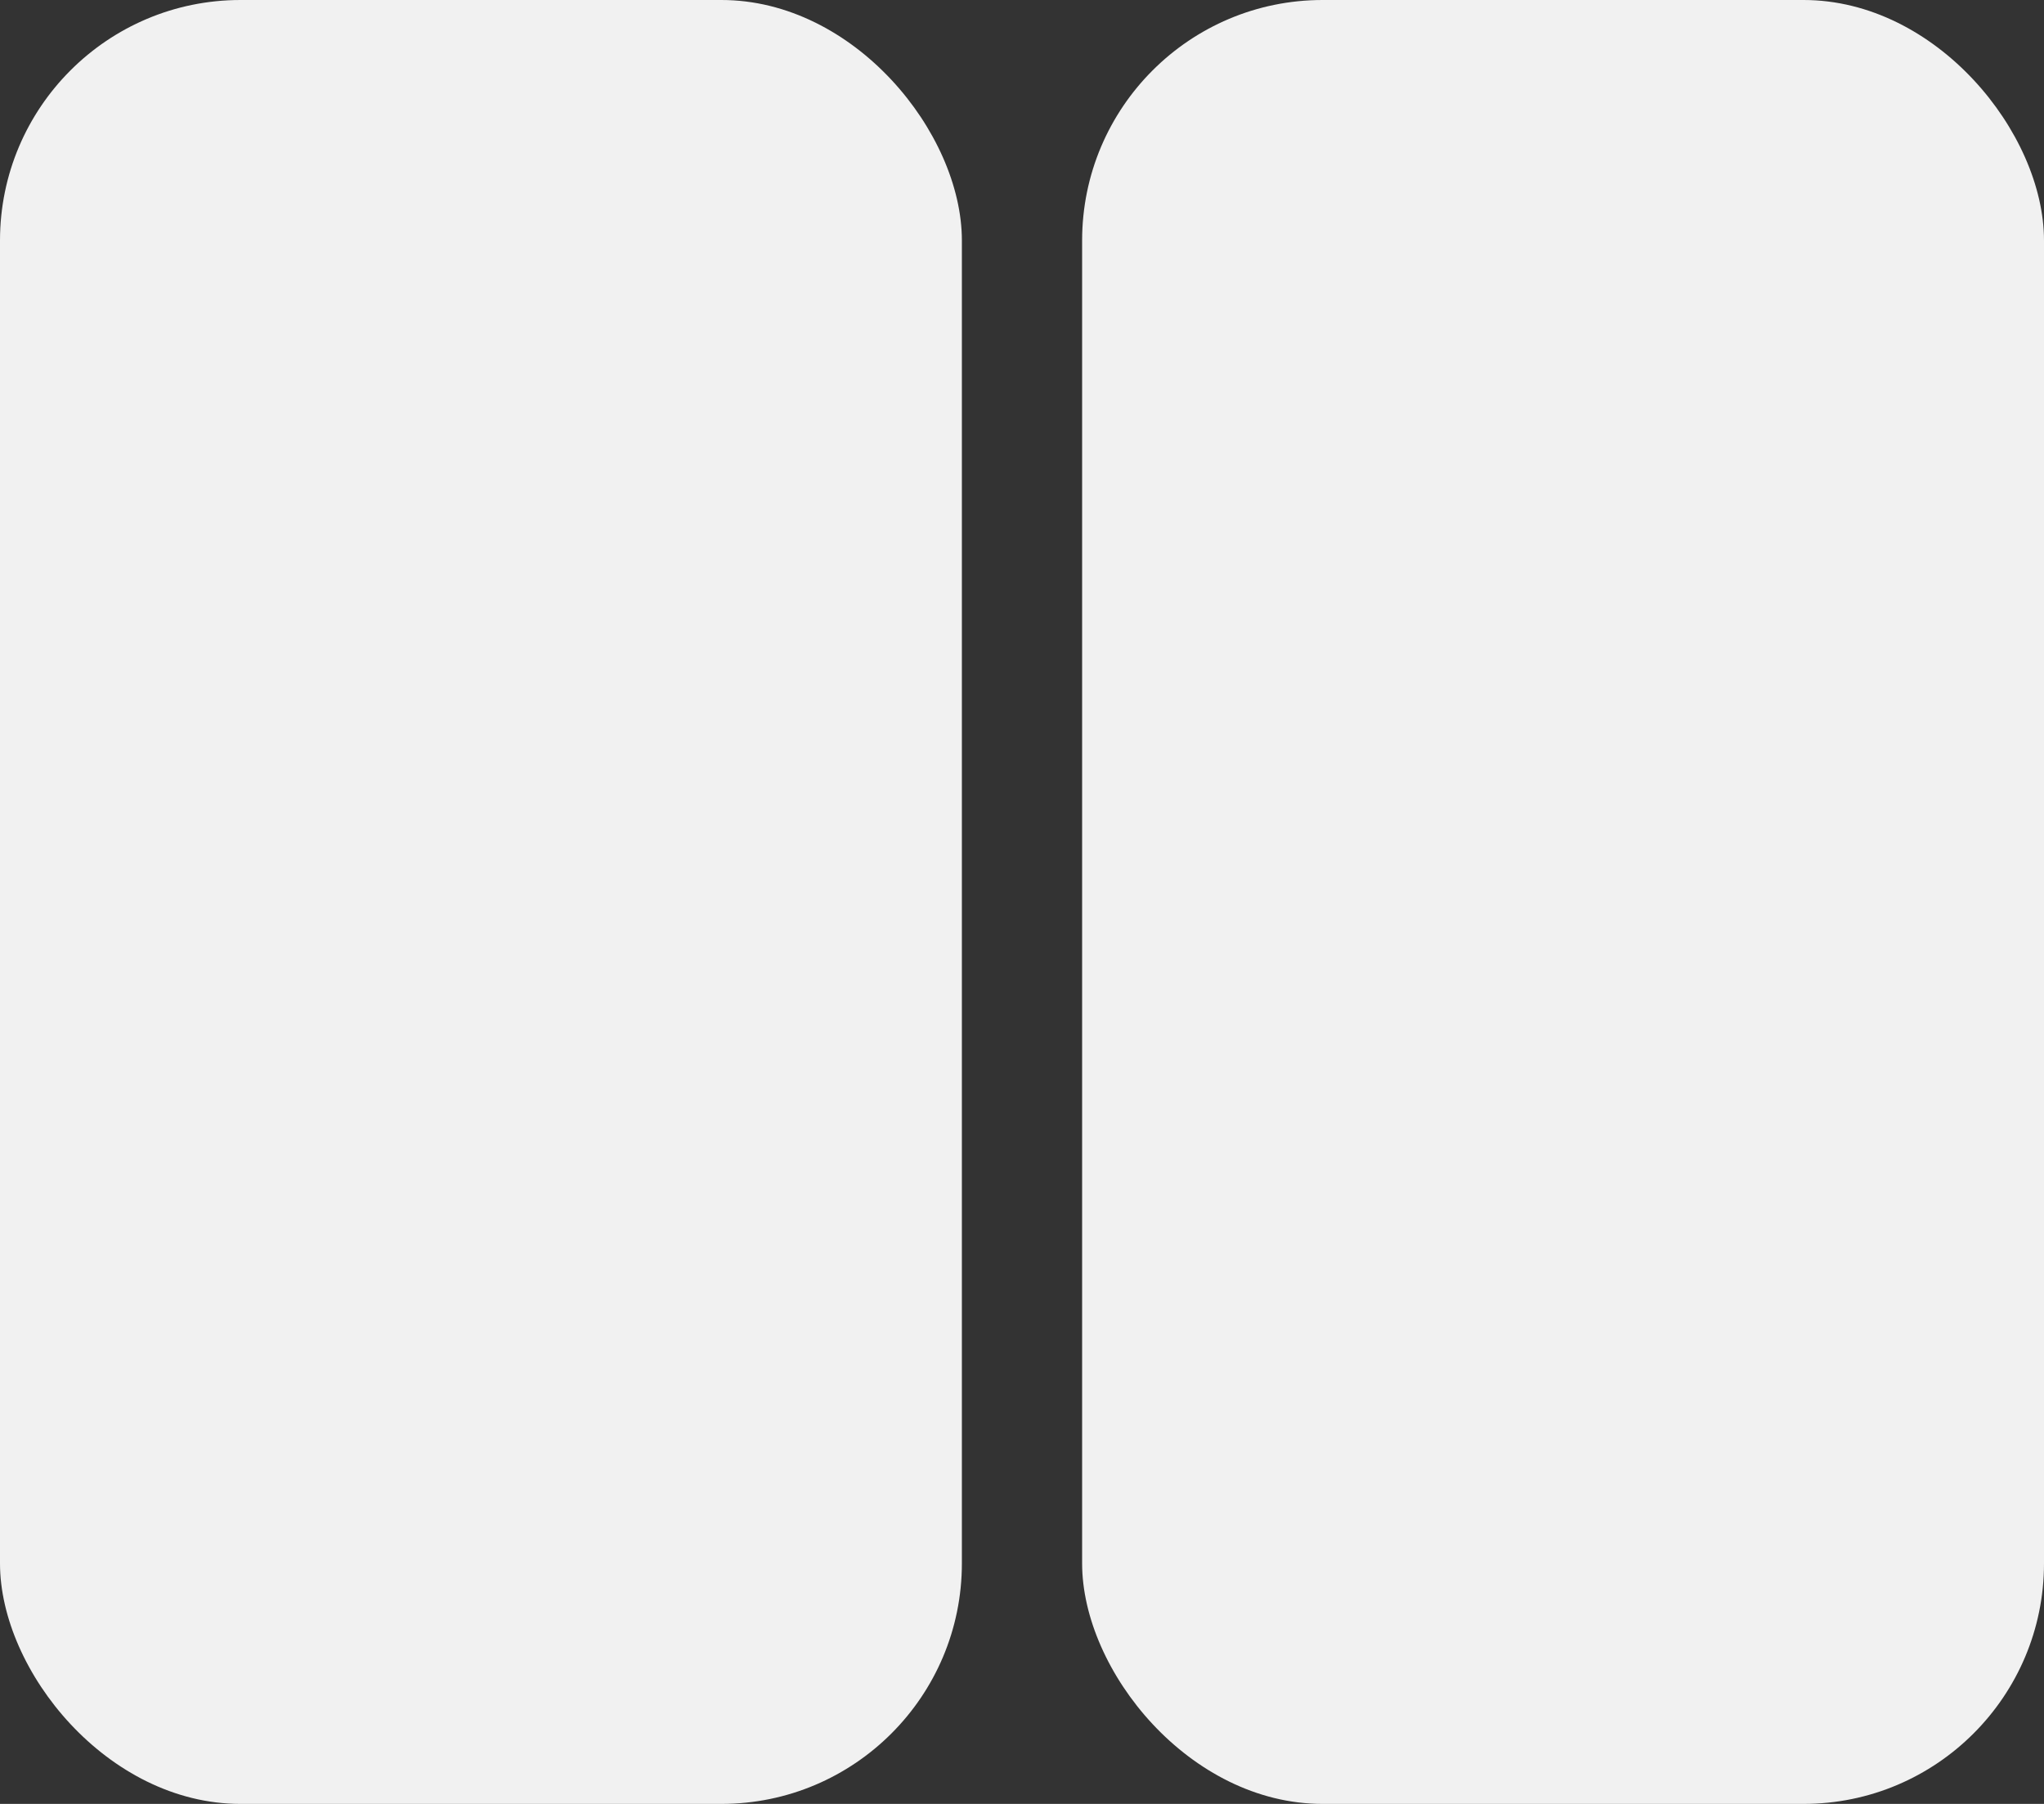 <svg width="17" height="15" viewBox="0 0 17 15" fill="none" xmlns="http://www.w3.org/2000/svg">
<rect x="0" y="0" width="17" height="15" fill="#333333" stroke="none"/>
<rect width="8" height="15" rx="2" fill="#F1F1F1"/>
<rect x="9" width="8" height="15" rx="2" fill="#F1F1F1"/>
</svg>
